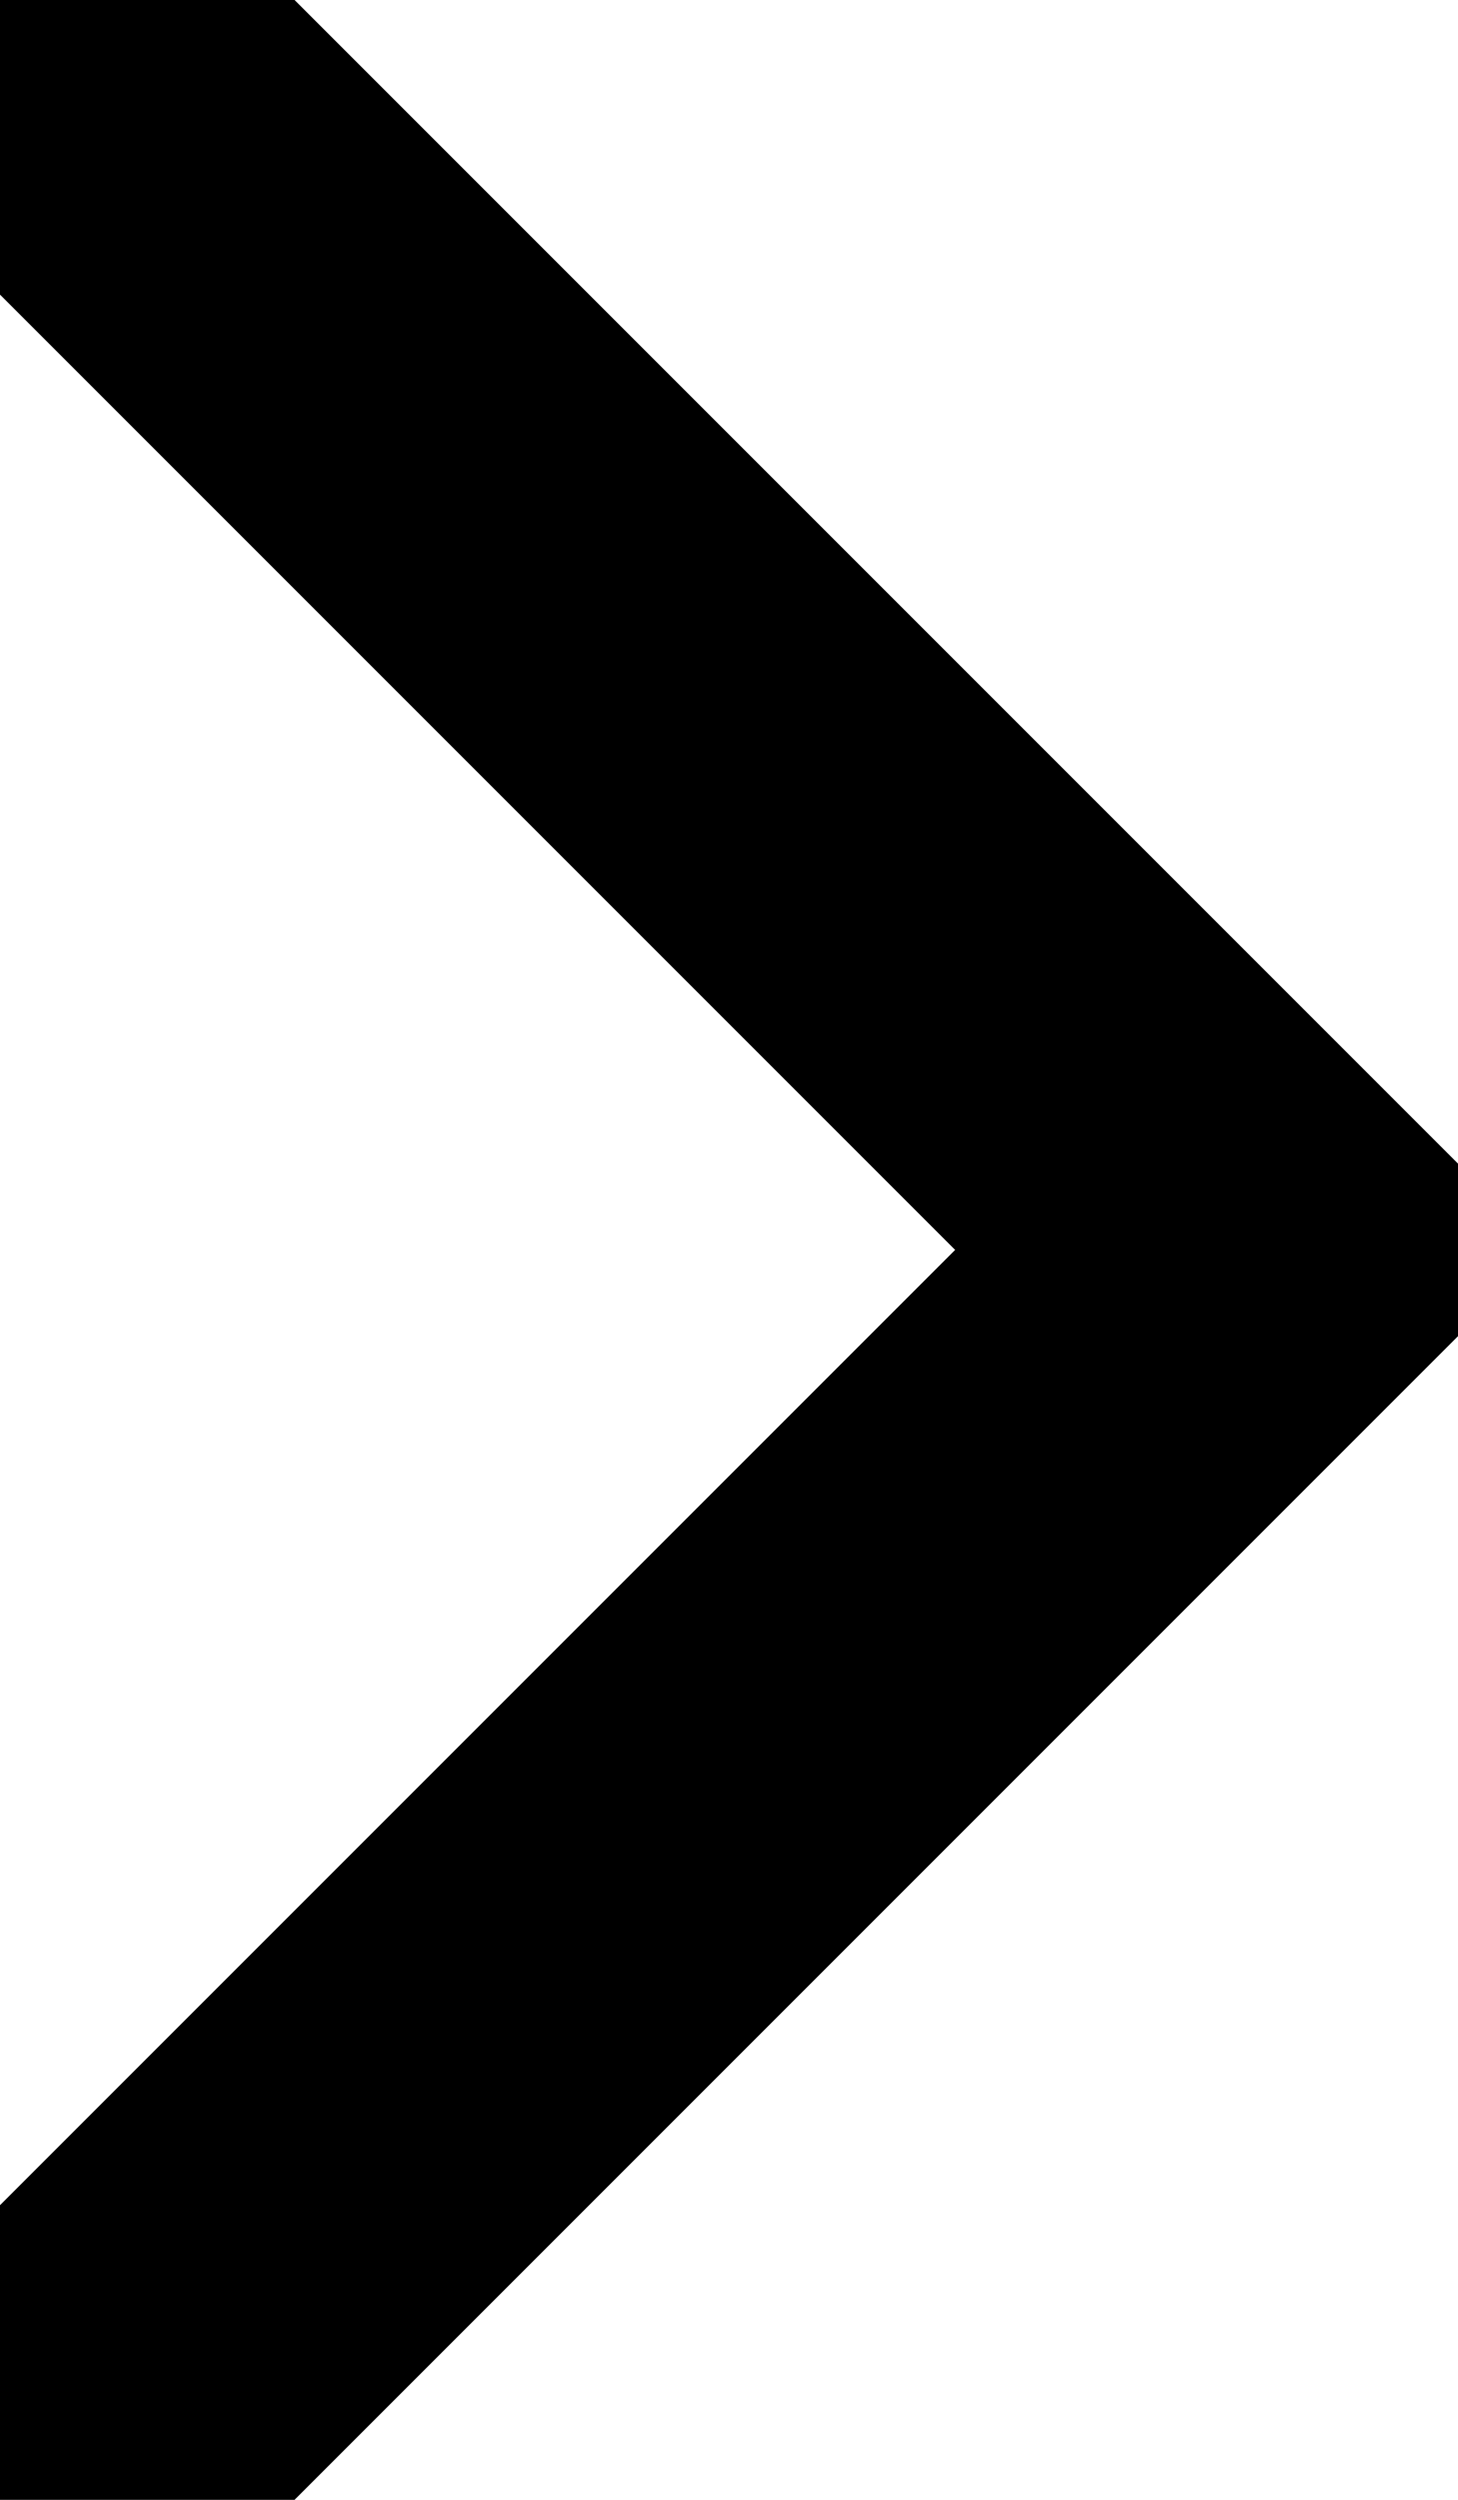 <svg class="icon_type_arrow-right" xmlns="http://www.w3.org/2000/svg" width="7" height="12" viewBox="0 0 7 12">
    <path class="svg__path" stroke="currentColor" stroke-width="2" d="M0 0 L 6 6 L 0 12" fill="none">
        
    </path>
</svg>